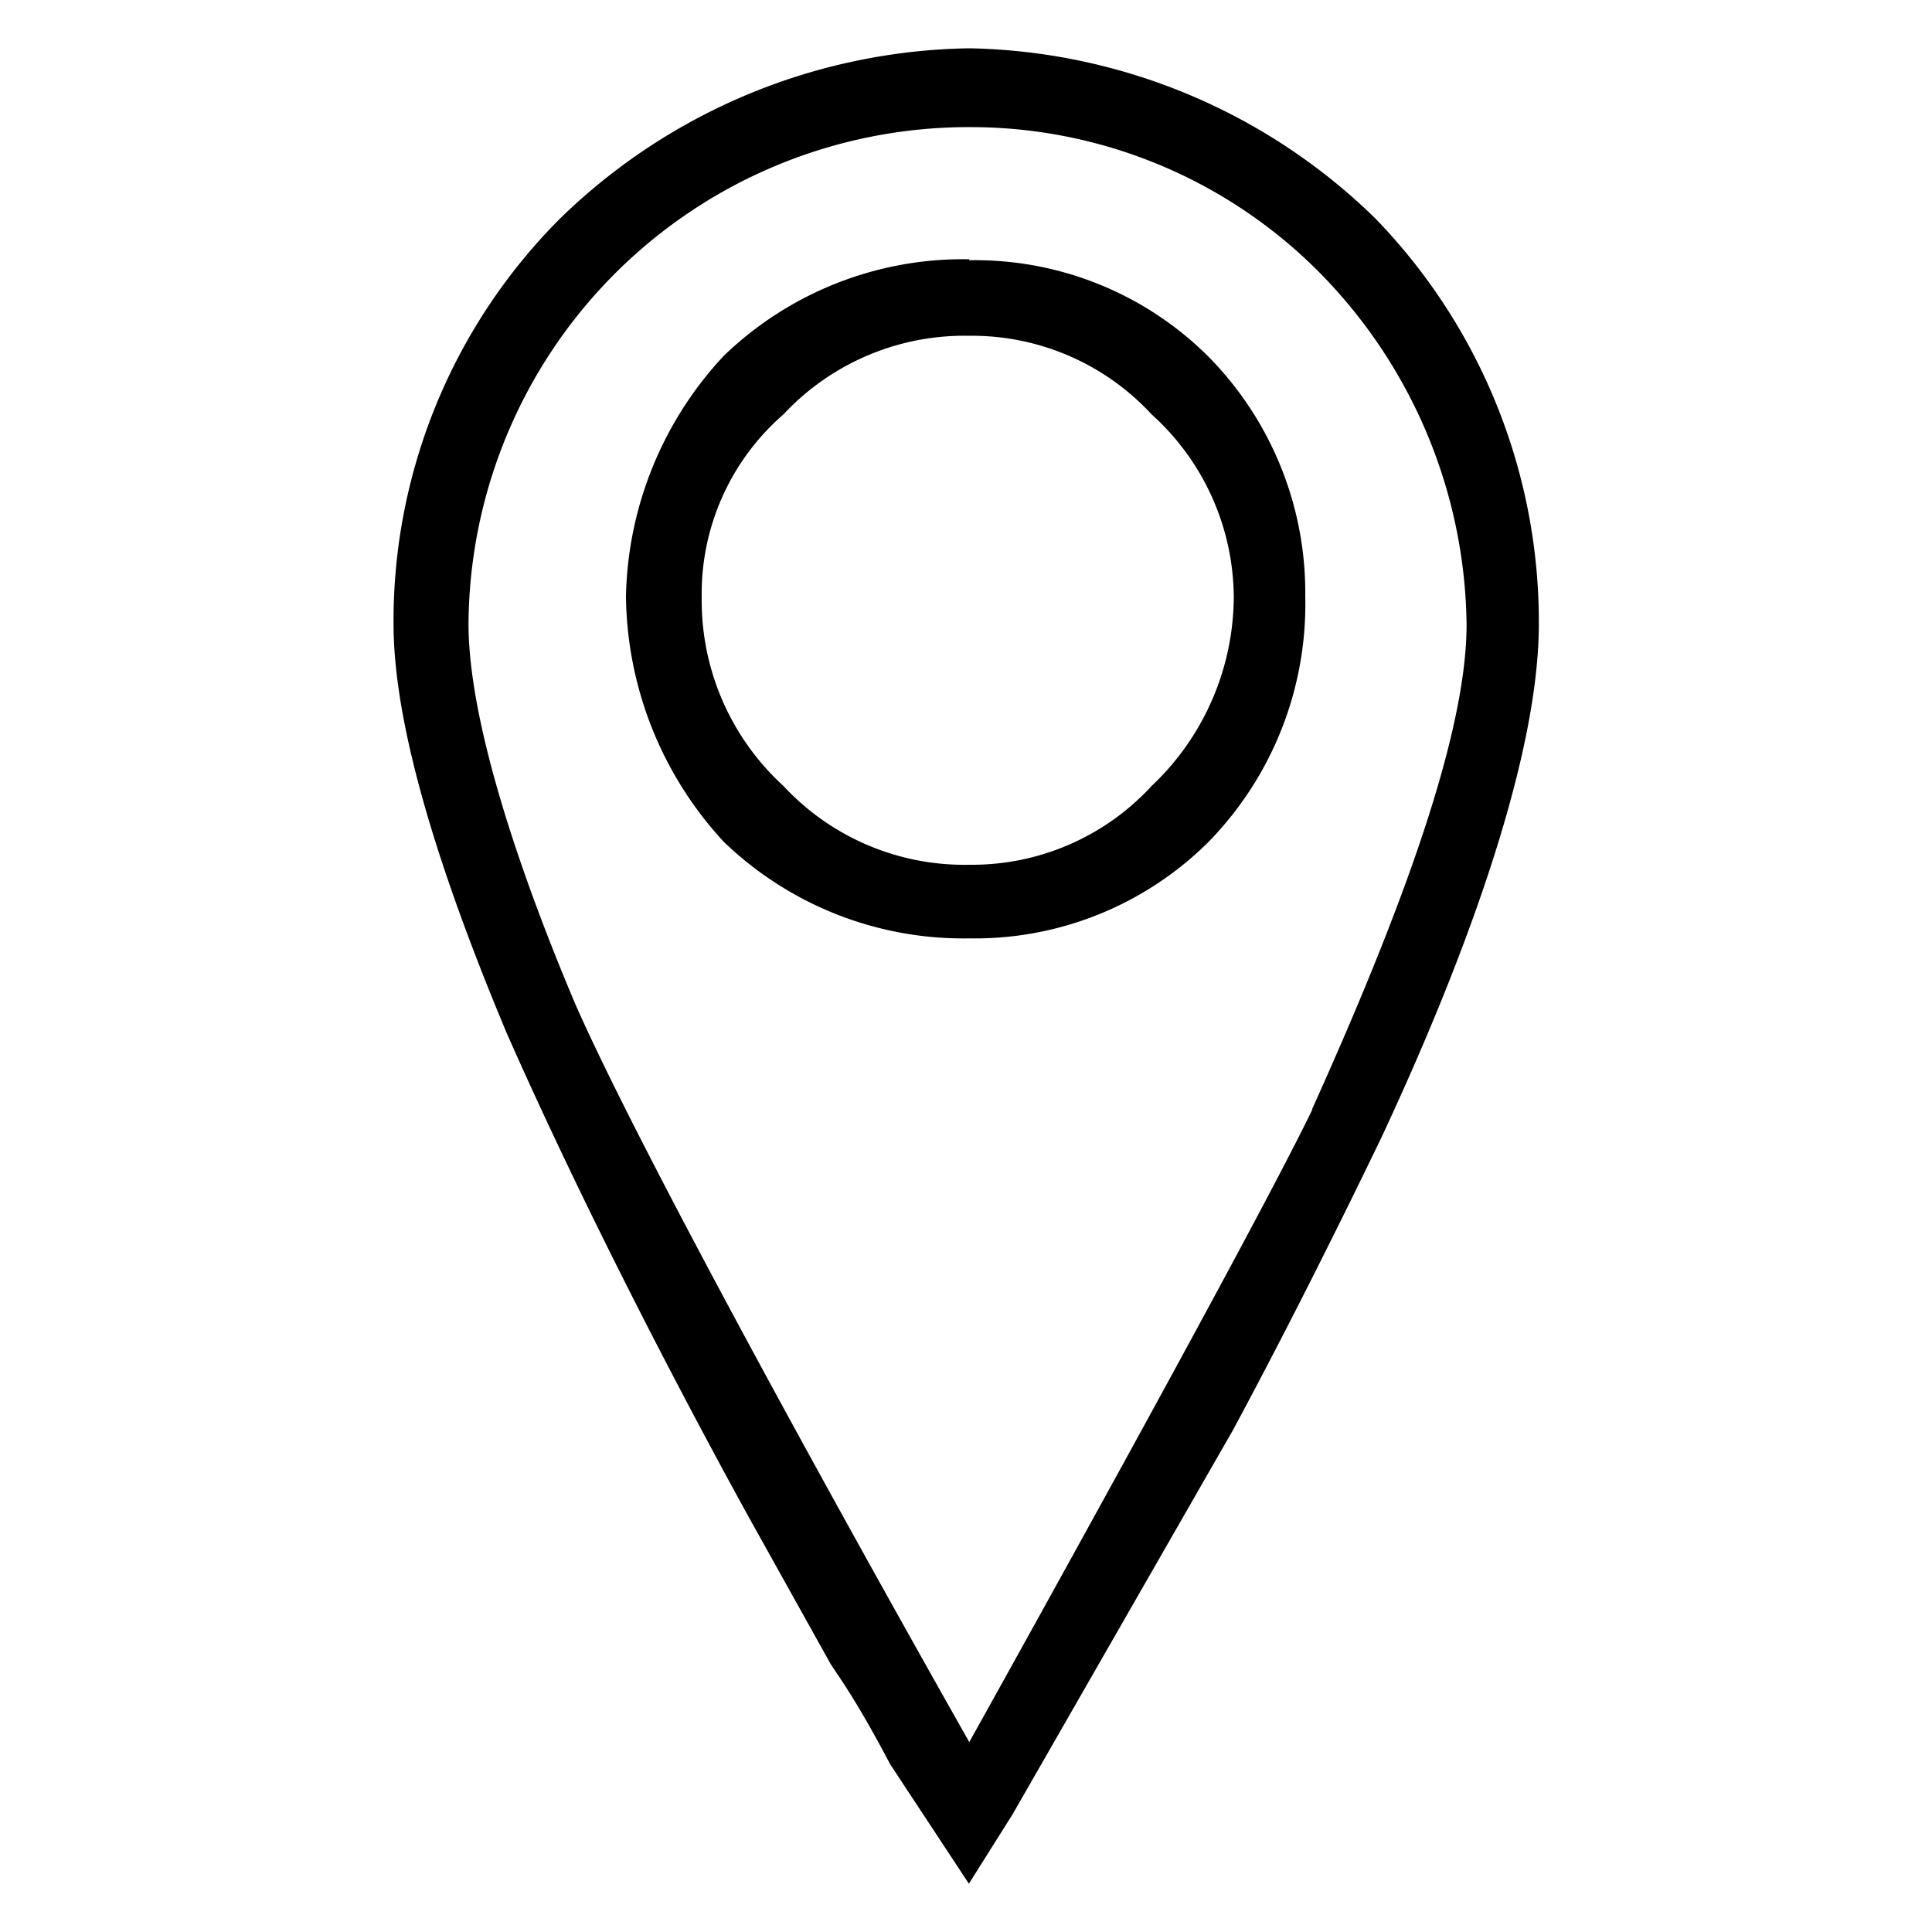 <svg id="Camada_1" data-name="Camada 1" xmlns="http://www.w3.org/2000/svg" viewBox="0 0 100 100"><defs><style>.cls-1{fill-rule:evenodd;}</style></defs><title>pin_linha</title><path class="cls-1" d="M50.17,13.42a17.83,17.83,0,0,0-12.71,5A18.78,18.78,0,0,0,32.4,30.86a19,19,0,0,0,5.06,12.71,17.87,17.87,0,0,0,12.71,5,17.14,17.14,0,0,0,12.39-5,17.61,17.61,0,0,0,5-12.71,17.4,17.4,0,0,0-5-12.39,17.1,17.1,0,0,0-12.39-5m9.44,27.21a12.64,12.64,0,0,1-9.44,4.08,12.78,12.78,0,0,1-9.62-4.08,13,13,0,0,1-4.23-9.77,12.29,12.29,0,0,1,4.23-9.46,12.81,12.81,0,0,1,9.62-4.07,12.66,12.66,0,0,1,9.44,4.07,12.83,12.83,0,0,1,4.25,9.46,13.54,13.54,0,0,1-4.25,9.77"/><path class="cls-1" d="M71.18,11.3a30.85,30.85,0,0,0-21-8.8A31,31,0,0,0,29,11.3a29.46,29.46,0,0,0-8.63,21c0,5.37,2.43,13,5.86,21.18,3.69,8.36,8.35,17.45,12.5,25L43,86.14l.3.45c1,1.46,2,3.25,2.77,4.72l4.08,6.19,2.26-3.59L63.83,74c2.58-4.8,5.2-10,7.68-15.14,4.72-10.1,8.14-20,8.14-26.56a30,30,0,0,0-8.47-21M67.93,57.42c-3.21,6.66-17.76,32.75-17.76,32.75S34.35,62.31,29.79,52c-3.24-7.66-5.54-15-5.54-19.71A25.88,25.88,0,0,1,50.17,6.58a25.41,25.41,0,0,1,18.09,7.49,26.36,26.36,0,0,1,7.65,18.26c0,5.86-3.59,15.31-8,25.09"/></svg>
